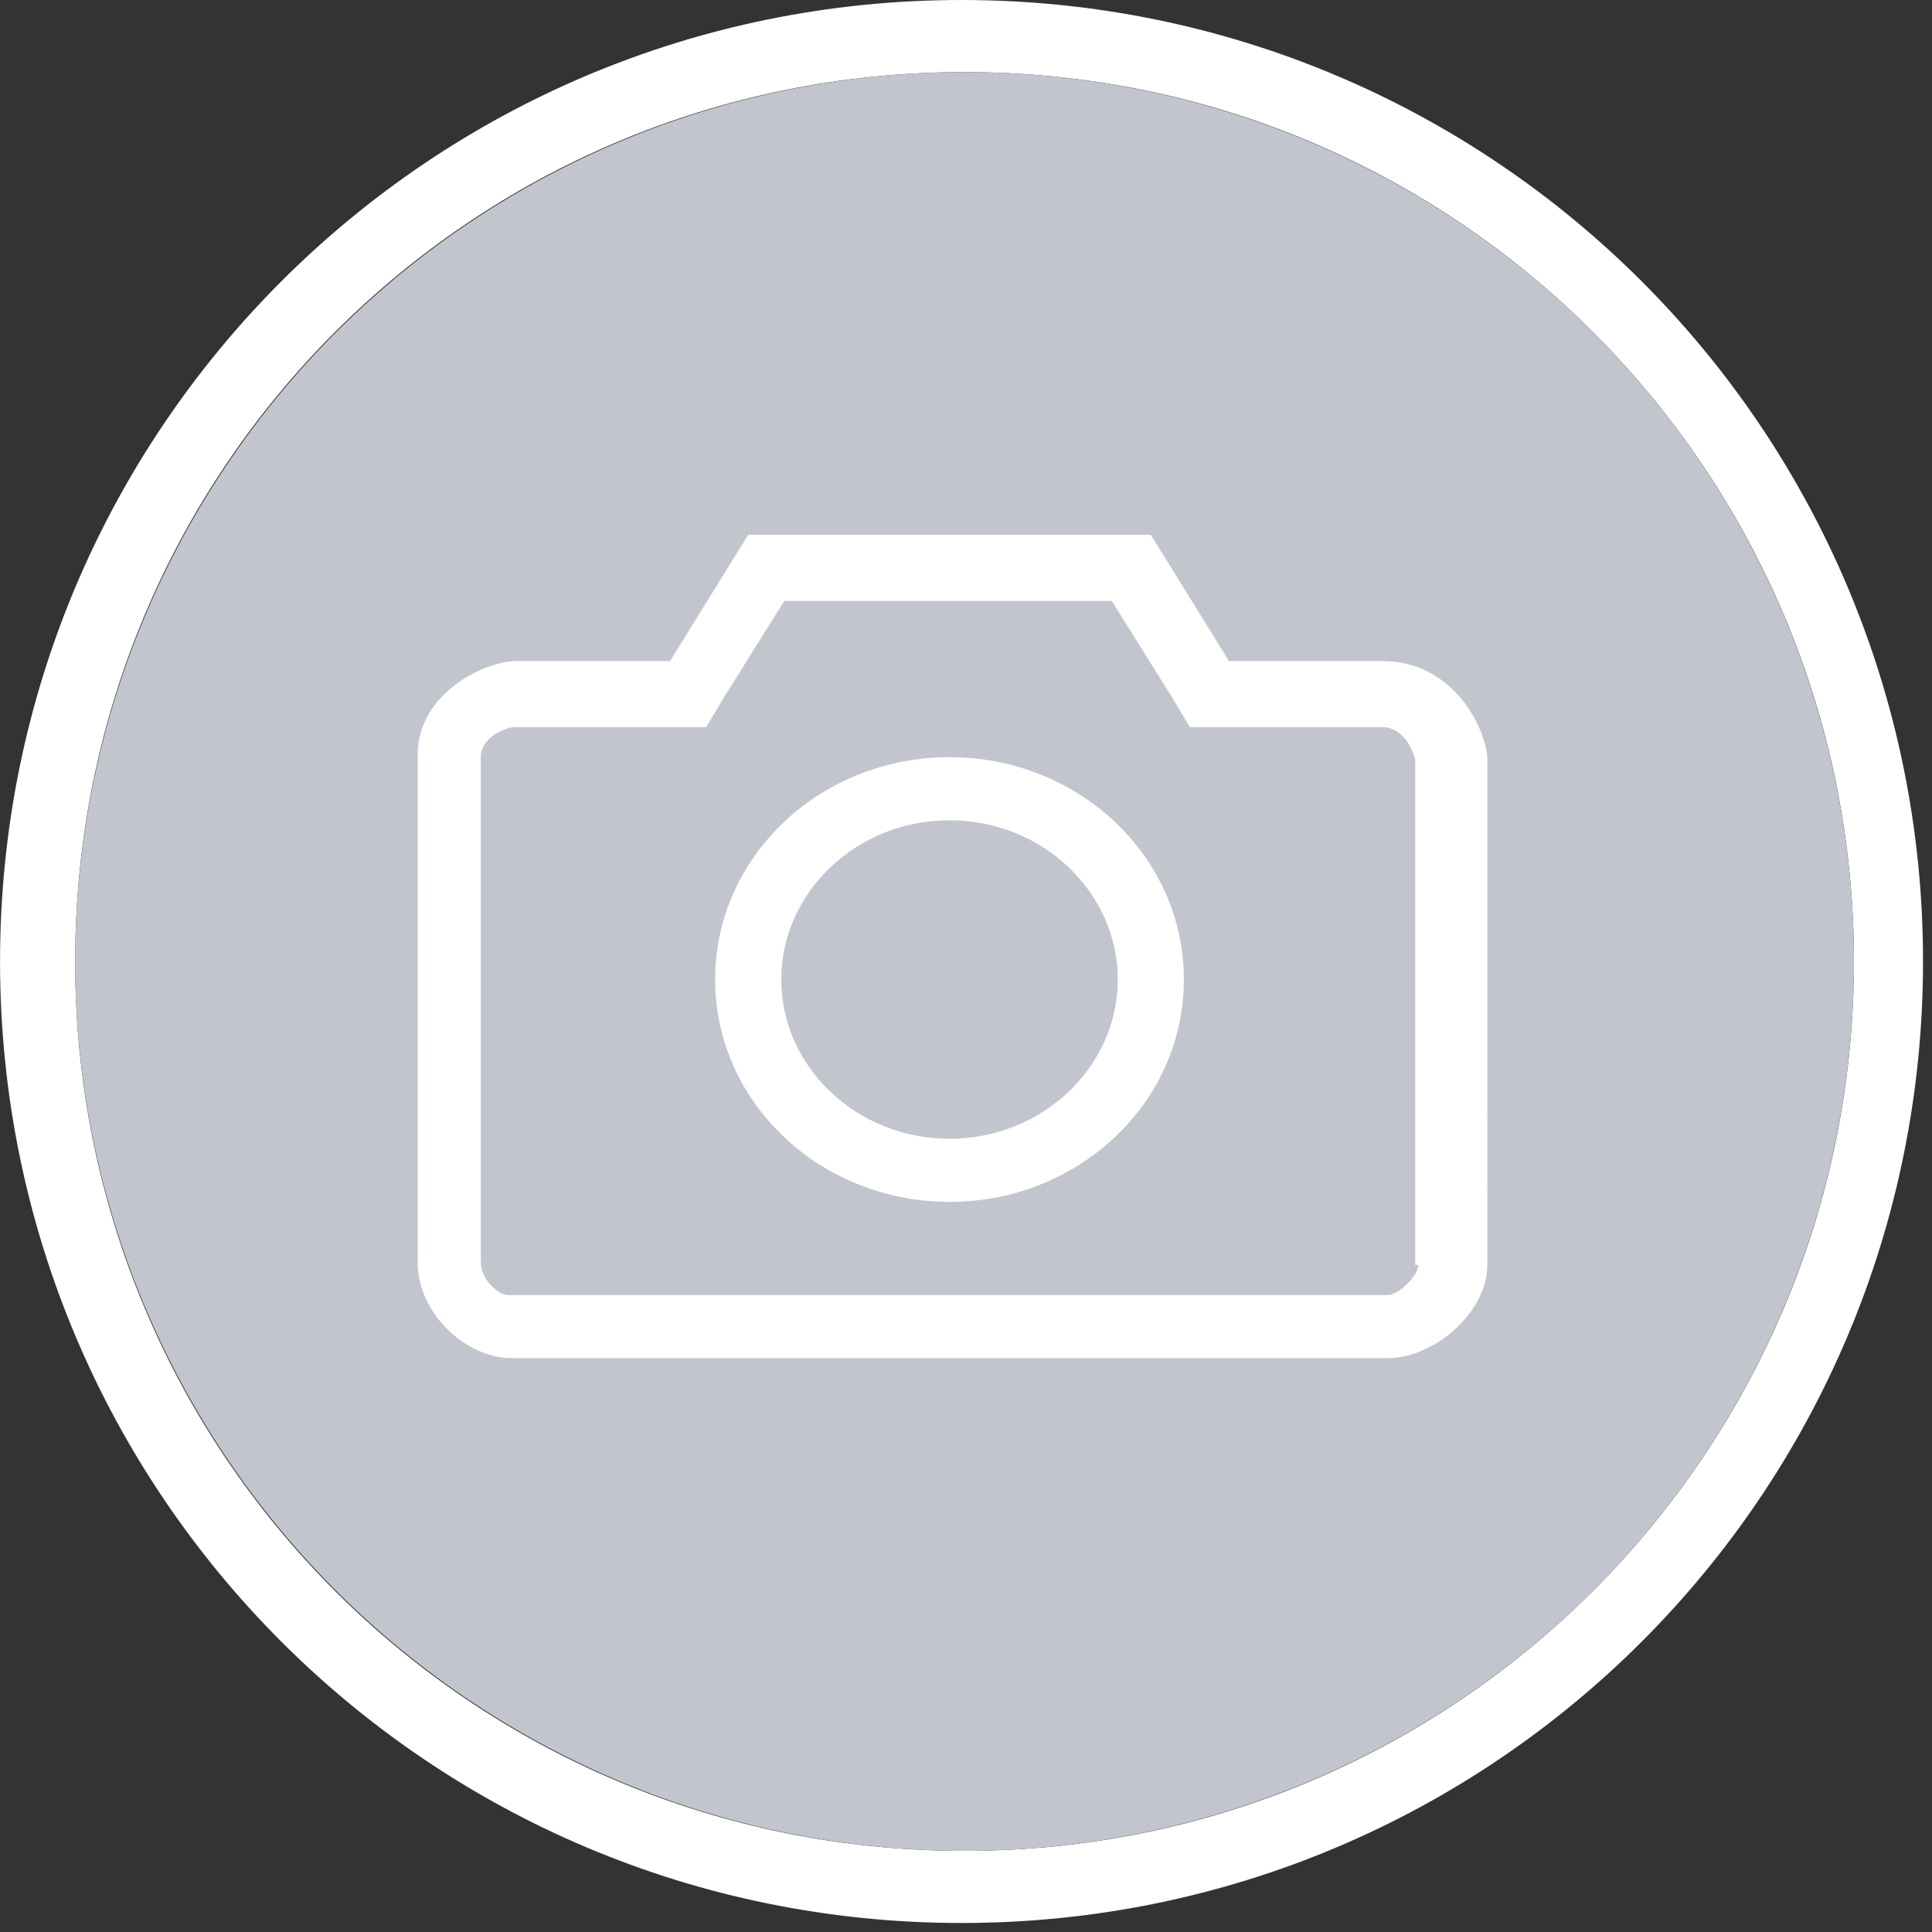 <?xml version="1.0" standalone="no"?><!DOCTYPE svg PUBLIC "-//W3C//DTD SVG 1.1//EN" "http://www.w3.org/Graphics/SVG/1.1/DTD/svg11.dtd"><svg t="1696871554242" class="icon" viewBox="0 0 1024 1024" version="1.1" xmlns="http://www.w3.org/2000/svg" p-id="4099" width="64" height="64" xmlns:xlink="http://www.w3.org/1999/xlink"><rect x="0" y="0" width="1024" height="1024" fill="#333333" stroke="none"/><path d="M509.634 1019.222c-281.879 0-509.611-227.733-509.611-509.611s227.733-509.611 509.611-509.611 509.611 227.733 509.611 509.611-227.733 509.611-509.611 509.611z m1.593-38.221c261.176 0 471.39-211.807 471.39-471.39S772.402 38.221 511.226 38.221 39.836 248.435 39.836 509.611s210.215 471.39 471.39 471.39z" fill="#FFFFFF" p-id="4100"></path><path d="M511.226 509.611m-471.39 0a471.39 471.39 0 1 0 942.781 0 471.39 471.39 0 1 0-942.781 0Z" fill="#C2C5CD" p-id="4101"></path><path d="M732.588 350.358h-81.219L609.963 283.471H396.564L355.158 350.358h-81.219c-17.518 0-52.554 17.518-52.554 49.369v269.138c0 28.666 27.073 50.961 49.369 50.961h465.02c23.888 0 52.554-23.888 52.554-49.369V401.319c-1.593-17.518-19.11-50.961-55.739-50.961z m19.11 320.1c0 6.37-11.148 15.925-15.925 15.925H269.161c-4.778 0-14.333-7.963-14.333-17.518V401.319c0-11.148 14.333-15.925 17.518-15.925h101.922l9.555-15.925 31.851-50.961h173.586l31.851 50.961 9.555 15.925h101.922c12.74 0 17.518 15.925 17.518 17.518v267.546zM503.263 401.319c-68.479 0-124.218 52.554-124.218 117.848s55.739 117.848 124.218 117.848 124.218-52.554 124.218-117.848-55.739-117.848-124.218-117.848z m0 202.252c-49.369 0-89.182-38.221-89.182-84.404s39.813-84.404 89.182-84.404c49.369 0 89.182 38.221 89.182 84.404s-39.813 84.404-89.182 84.404z" fill="#FFFFFF" p-id="4102"></path></svg>